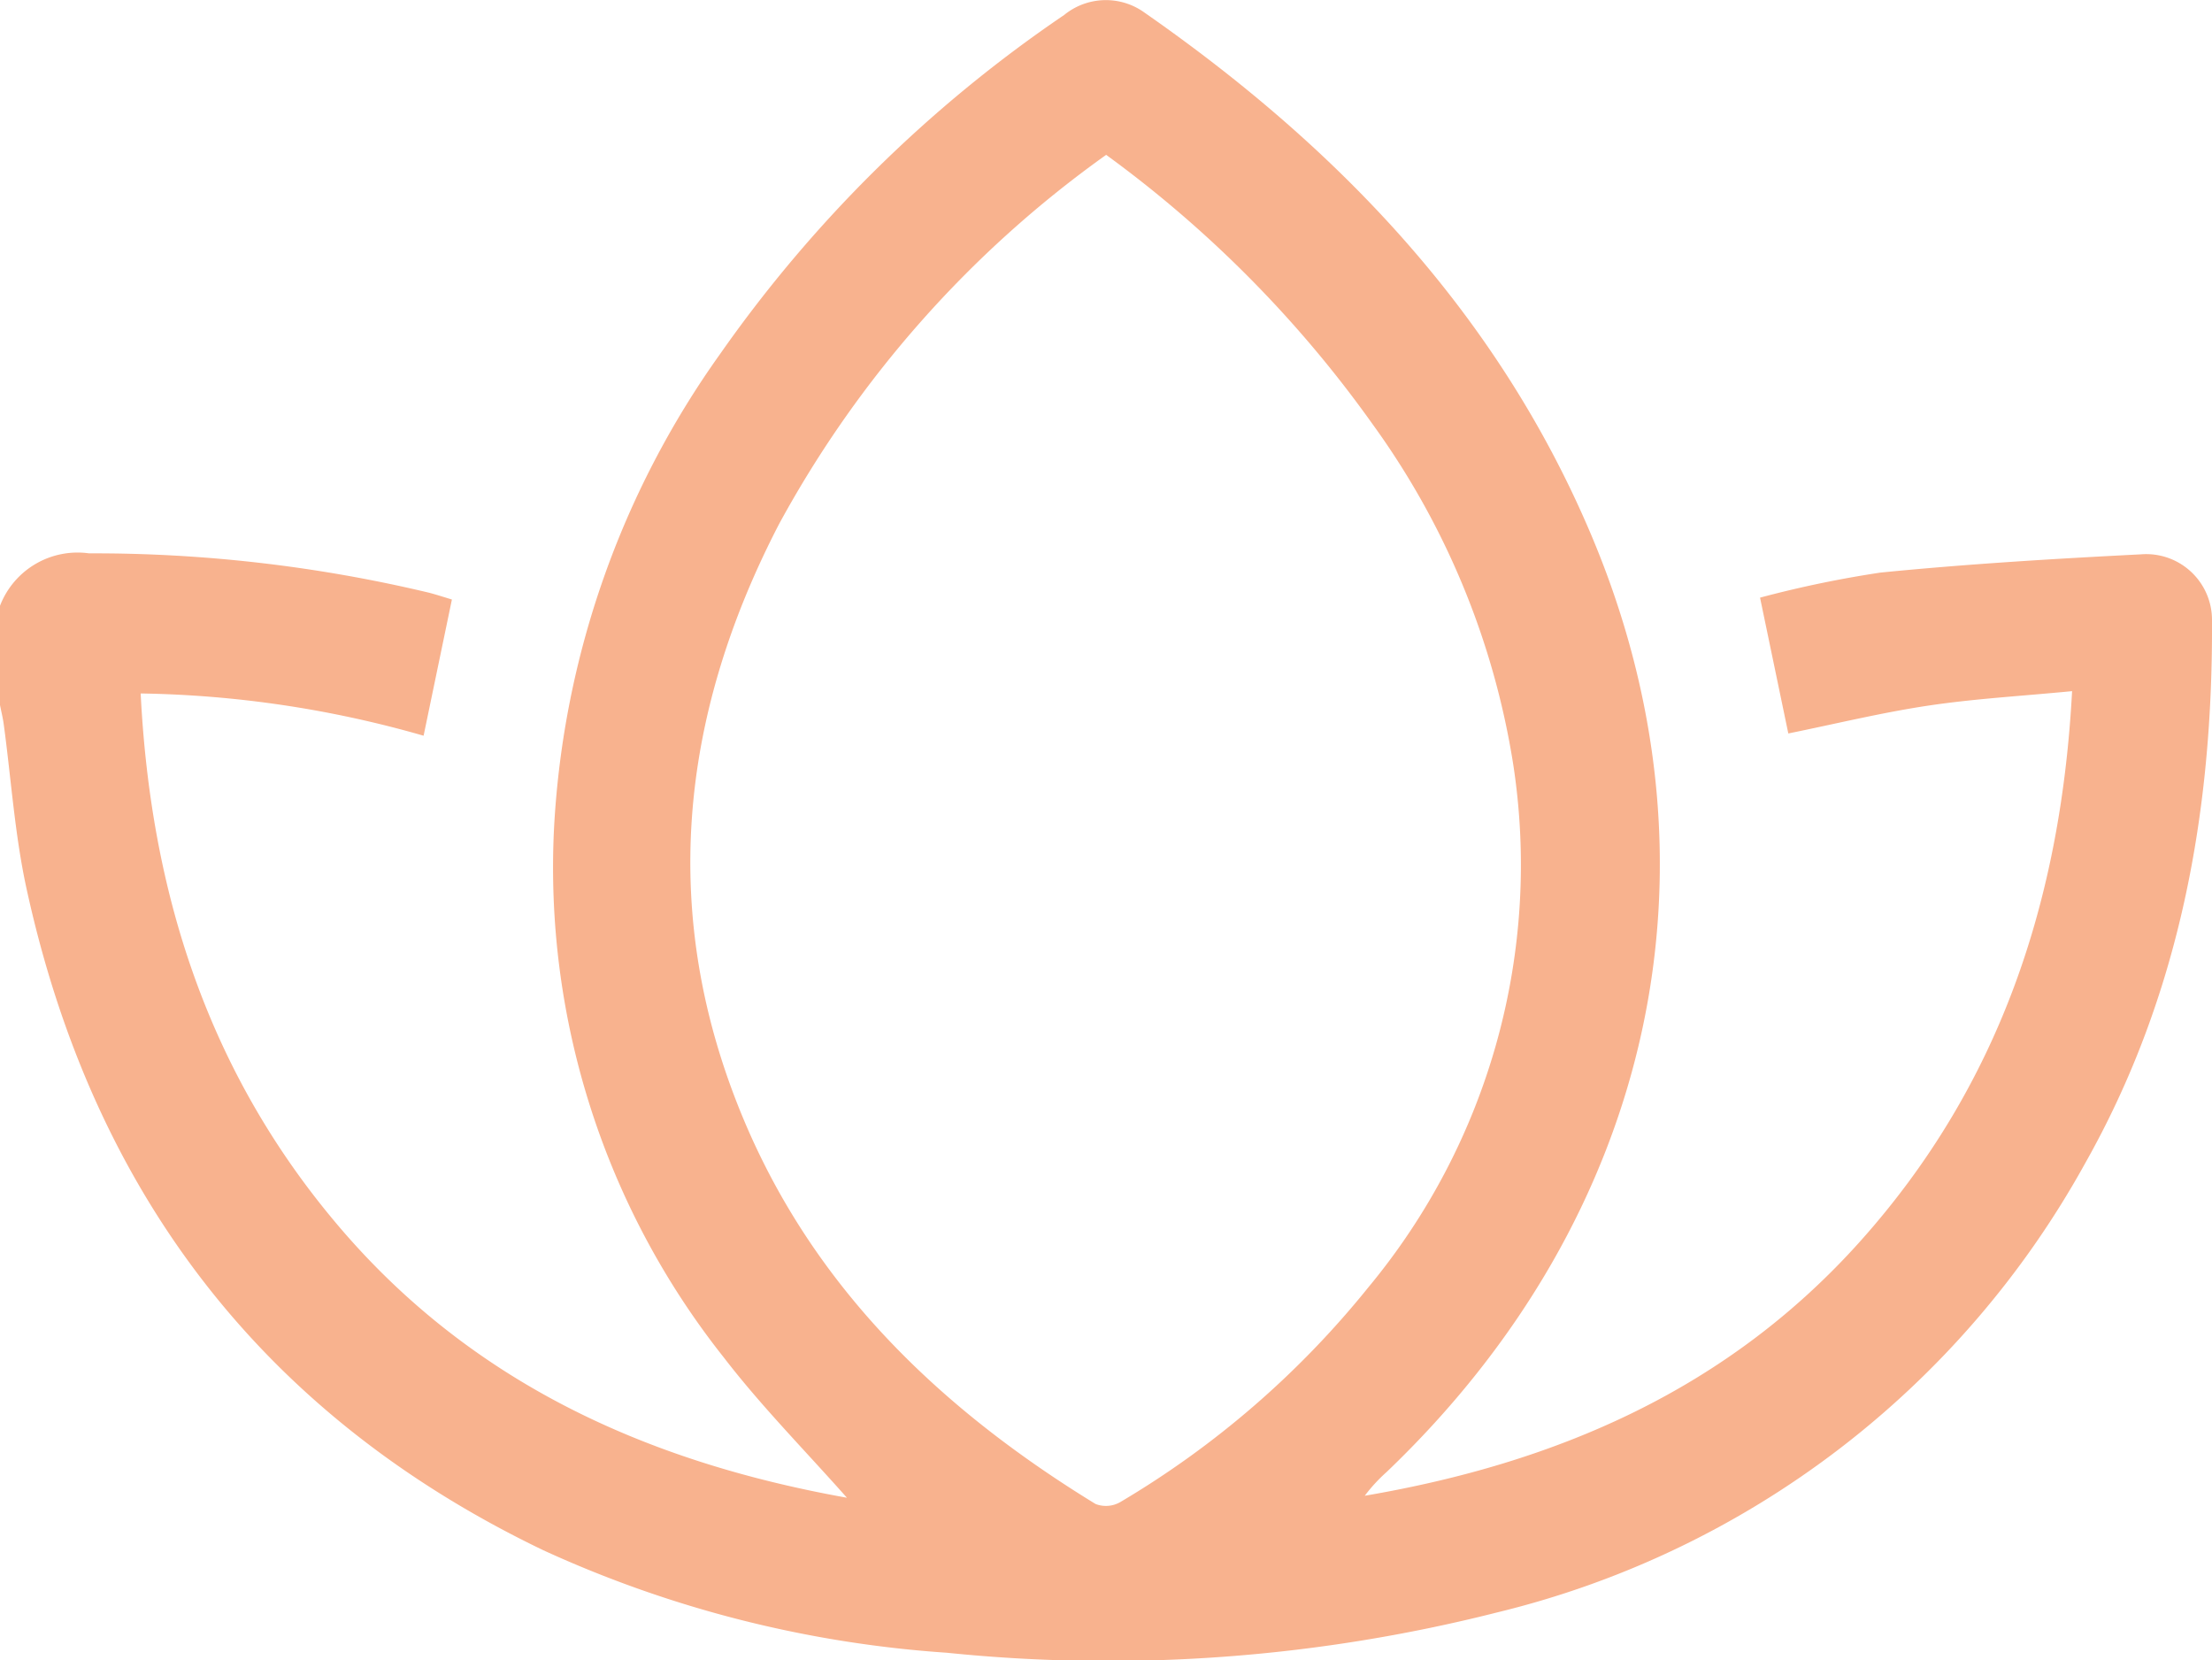 <svg xmlns="http://www.w3.org/2000/svg" id="Group_2265" width="73.766" height="55.365" viewBox="0 0 73.766 55.365">
    <defs>
        <clipPath id="clip-path">
            <path id="Rectangle_1178" d="M0 0H73.766V55.365H0z" class="cls-1"/>
        </clipPath>
        <style>
            .cls-1{fill:#f8b28e}
        </style>
    </defs>
    <g id="Group_2264" clip-path="url(#clip-path)">
        <path id="Path_3234" d="M0 20.2a2.771 2.771 0 0 1 2.969-1.748 48.138 48.138 0 0 1 11.341 1.313c.253.066.5.148.76.226l-.944 4.542a36.078 36.078 0 0 0-9.435-1.409c.33 6.567 2.2 12.493 6.442 17.574 4.477 5.368 10.386 8.042 17.11 9.245-1.4-1.58-2.852-3.048-4.1-4.67a26.292 26.292 0 0 1-5.664-17.715A29.921 29.921 0 0 1 24.01 11.81 44.477 44.477 0 0 1 35.487.5a2.2 2.2 0 0 1 2.691-.072c6.44 4.488 11.72 9.99 14.844 17.311 4.725 11.075 2.167 22.8-6.788 31.353a5.447 5.447 0 0 0-.722.785c6.406-1.093 12.1-3.543 16.526-8.489 4.64-5.188 6.689-11.348 7.062-18.341-1.667.162-3.243.25-4.8.483s-3.091.609-4.663.928l-.943-4.529a36.6 36.6 0 0 1 4.019-.836c2.886-.286 5.785-.461 8.682-.608a2.194 2.194 0 0 1 2.371 2.19C73.8 27.058 72.7 33.2 69.519 38.821a30.651 30.651 0 0 1-19.586 14.945 52.793 52.793 0 0 1-18.359 1.346 38.507 38.507 0 0 1-13.456-3.418C8.743 47.193 3.085 39.731.883 29.624c-.392-1.8-.511-3.654-.76-5.483-.029-.212-.082-.42-.123-.63zM36.885 5.166a36.581 36.581 0 0 0-10.9 12.3c-3.345 6.444-4.032 13.102-1.168 19.904 2.373 5.63 6.592 9.643 11.717 12.781a.958.958 0 0 0 .82-.06 30.651 30.651 0 0 0 8.283-7.17 22.046 22.046 0 0 0 4.826-17.433 26.3 26.3 0 0 0-4.677-11.326 39.253 39.253 0 0 0-8.9-9" class="cls-1"/>
    </g>
</svg>
